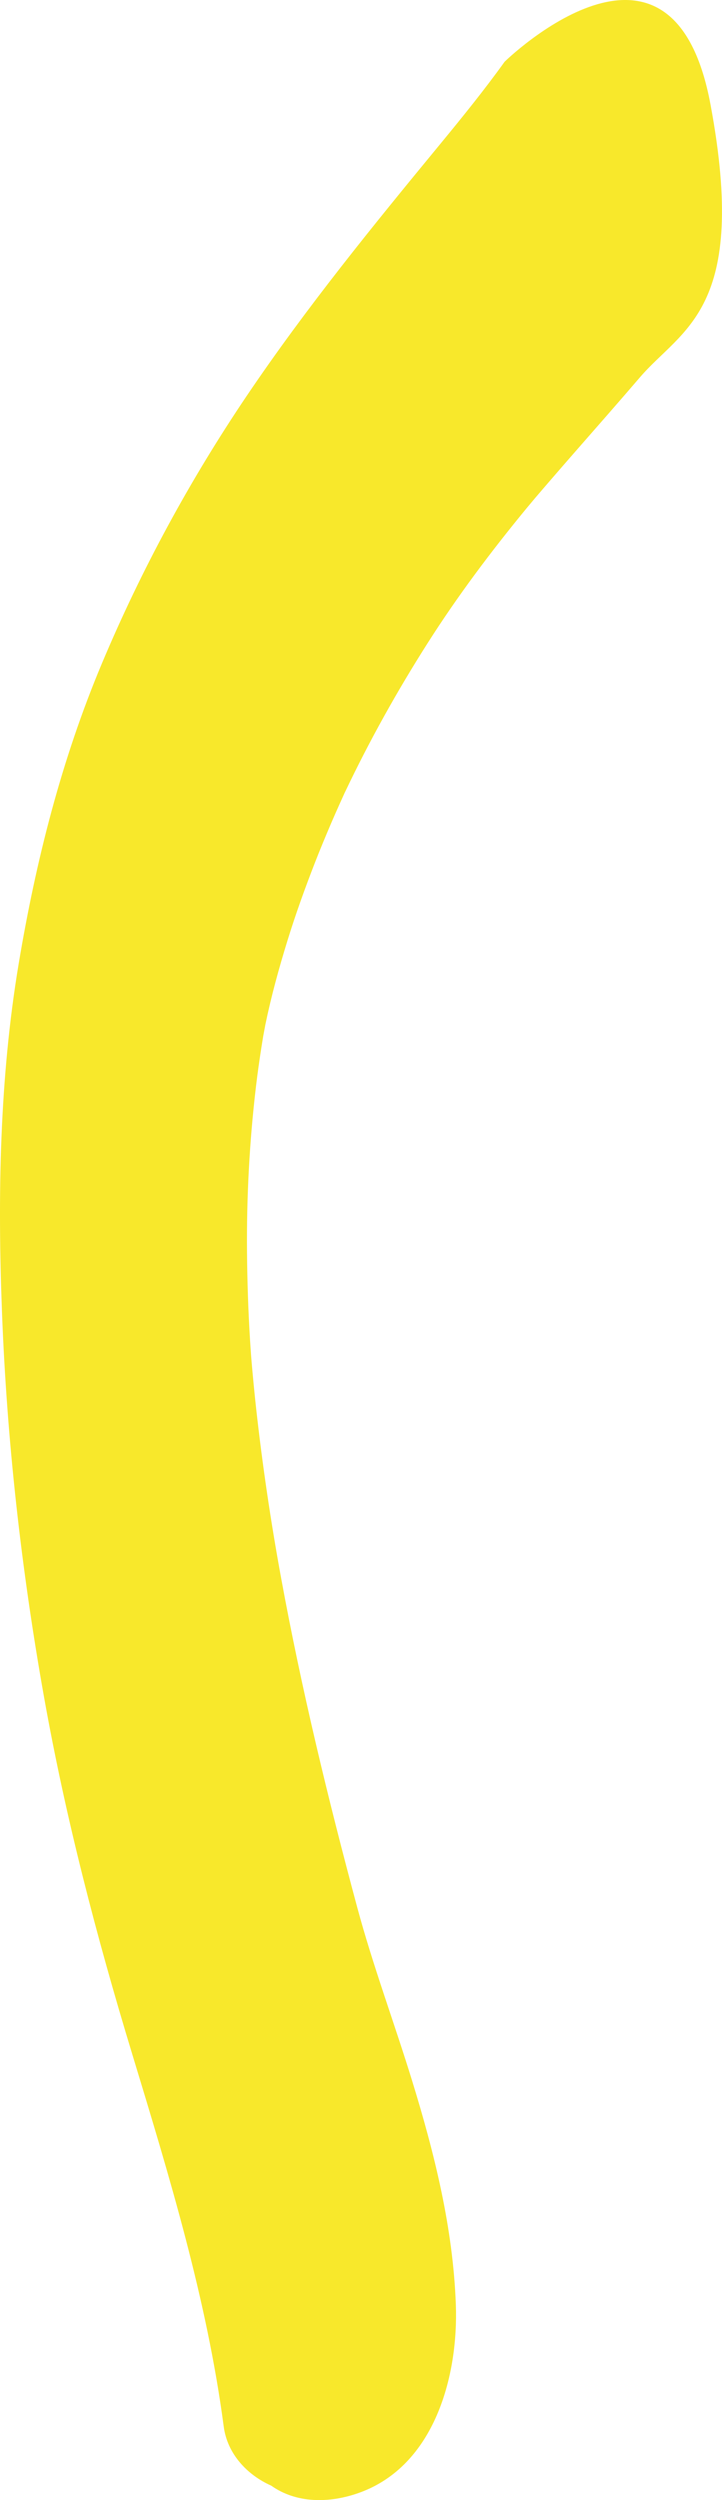 <?xml version="1.0" encoding="utf-8"?>
<!-- Generator: Adobe Illustrator 16.0.0, SVG Export Plug-In . SVG Version: 6.00 Build 0)  -->
<!DOCTYPE svg PUBLIC "-//W3C//DTD SVG 1.1//EN" "http://www.w3.org/Graphics/SVG/1.1/DTD/svg11.dtd">
<svg version="1.1" id="Layer_1" xmlns="http://www.w3.org/2000/svg" xmlns:xlink="http://www.w3.org/1999/xlink" x="0px" y="0px"
	 width="79.764px" height="276.058px" viewBox="0 0 79.764 276.058" enable-background="new 0 0 79.764 276.058"
	 xml:space="preserve">
<g>
	<defs>
		<rect id="SVGID_1_" width="79.764" height="276.058"/>
	</defs>
	<clipPath id="SVGID_2_">
		<use xlink:href="#SVGID_1_"  overflow="visible"/>
	</clipPath>
	<path clip-path="url(#SVGID_2_)" fill="#F8E82B" d="M24.717,267.943c-1.859-14.064-6.01-27.627-10.119-41.162
		c-3.952-13.008-7.361-26.076-9.747-39.469C2.358,173.3,0.76,159.115,0.219,144.89c-0.489-12.855-0.276-25.798,1.85-38.509
		c1.902-11.362,4.722-22.504,9.196-33.143c4.35-10.344,9.708-20.211,15.983-29.514c6.582-9.754,13.99-18.843,21.465-27.916
		c2.413-2.931,4.814-5.9,7.037-8.994c0,0,18.48-18.096,22.737,4.69c4.258,22.785-3.126,24.714-7.802,30.175
		c-2.26,2.635-4.554,5.243-6.84,7.856c-1.055,1.207-2.109,2.412-3.154,3.627c-0.522,0.607-1.045,1.211-1.563,1.82
		c-0.104,0.123-0.717,0.856-0.95,1.135c-3.927,4.769-7.637,9.705-10.951,14.922c-3.354,5.271-6.407,10.742-9.092,16.387
		c-0.016,0.029-0.025,0.048-0.039,0.076c-0.195,0.427-0.391,0.857-0.582,1.285c-0.317,0.709-0.633,1.418-0.938,2.131
		c-0.608,1.425-1.206,2.857-1.769,4.3c-1.11,2.852-2.153,5.733-3.054,8.659c-0.941,3.049-1.79,6.131-2.435,9.257
		c-0.042,0.209-0.181,0.965-0.242,1.295c-0.065,0.403-0.13,0.807-0.195,1.211c-0.223,1.438-0.43,2.873-0.6,4.319
		c-0.722,6.092-1.048,12.232-0.992,18.367c0.032,3.244,0.136,6.484,0.34,9.724c0.033,0.509,0.068,1.021,0.104,1.528
		c0.031,0.379,0.091,1.146,0.109,1.326c0.135,1.506,0.279,3.014,0.445,4.516c0.696,6.295,1.621,12.564,2.765,18.794
		c2.245,12.247,5.175,24.356,8.409,36.378c1.748,6.494,4.101,12.766,6.076,19.189c2.476,8.045,4.515,16.244,4.823,24.693
		c0.289,7.887-2.348,17.76-10.633,20.76c-3.406,1.234-7.038,1.164-9.765-0.771C27.282,273.271,25.113,270.939,24.717,267.943"/>
</g>
</svg>
